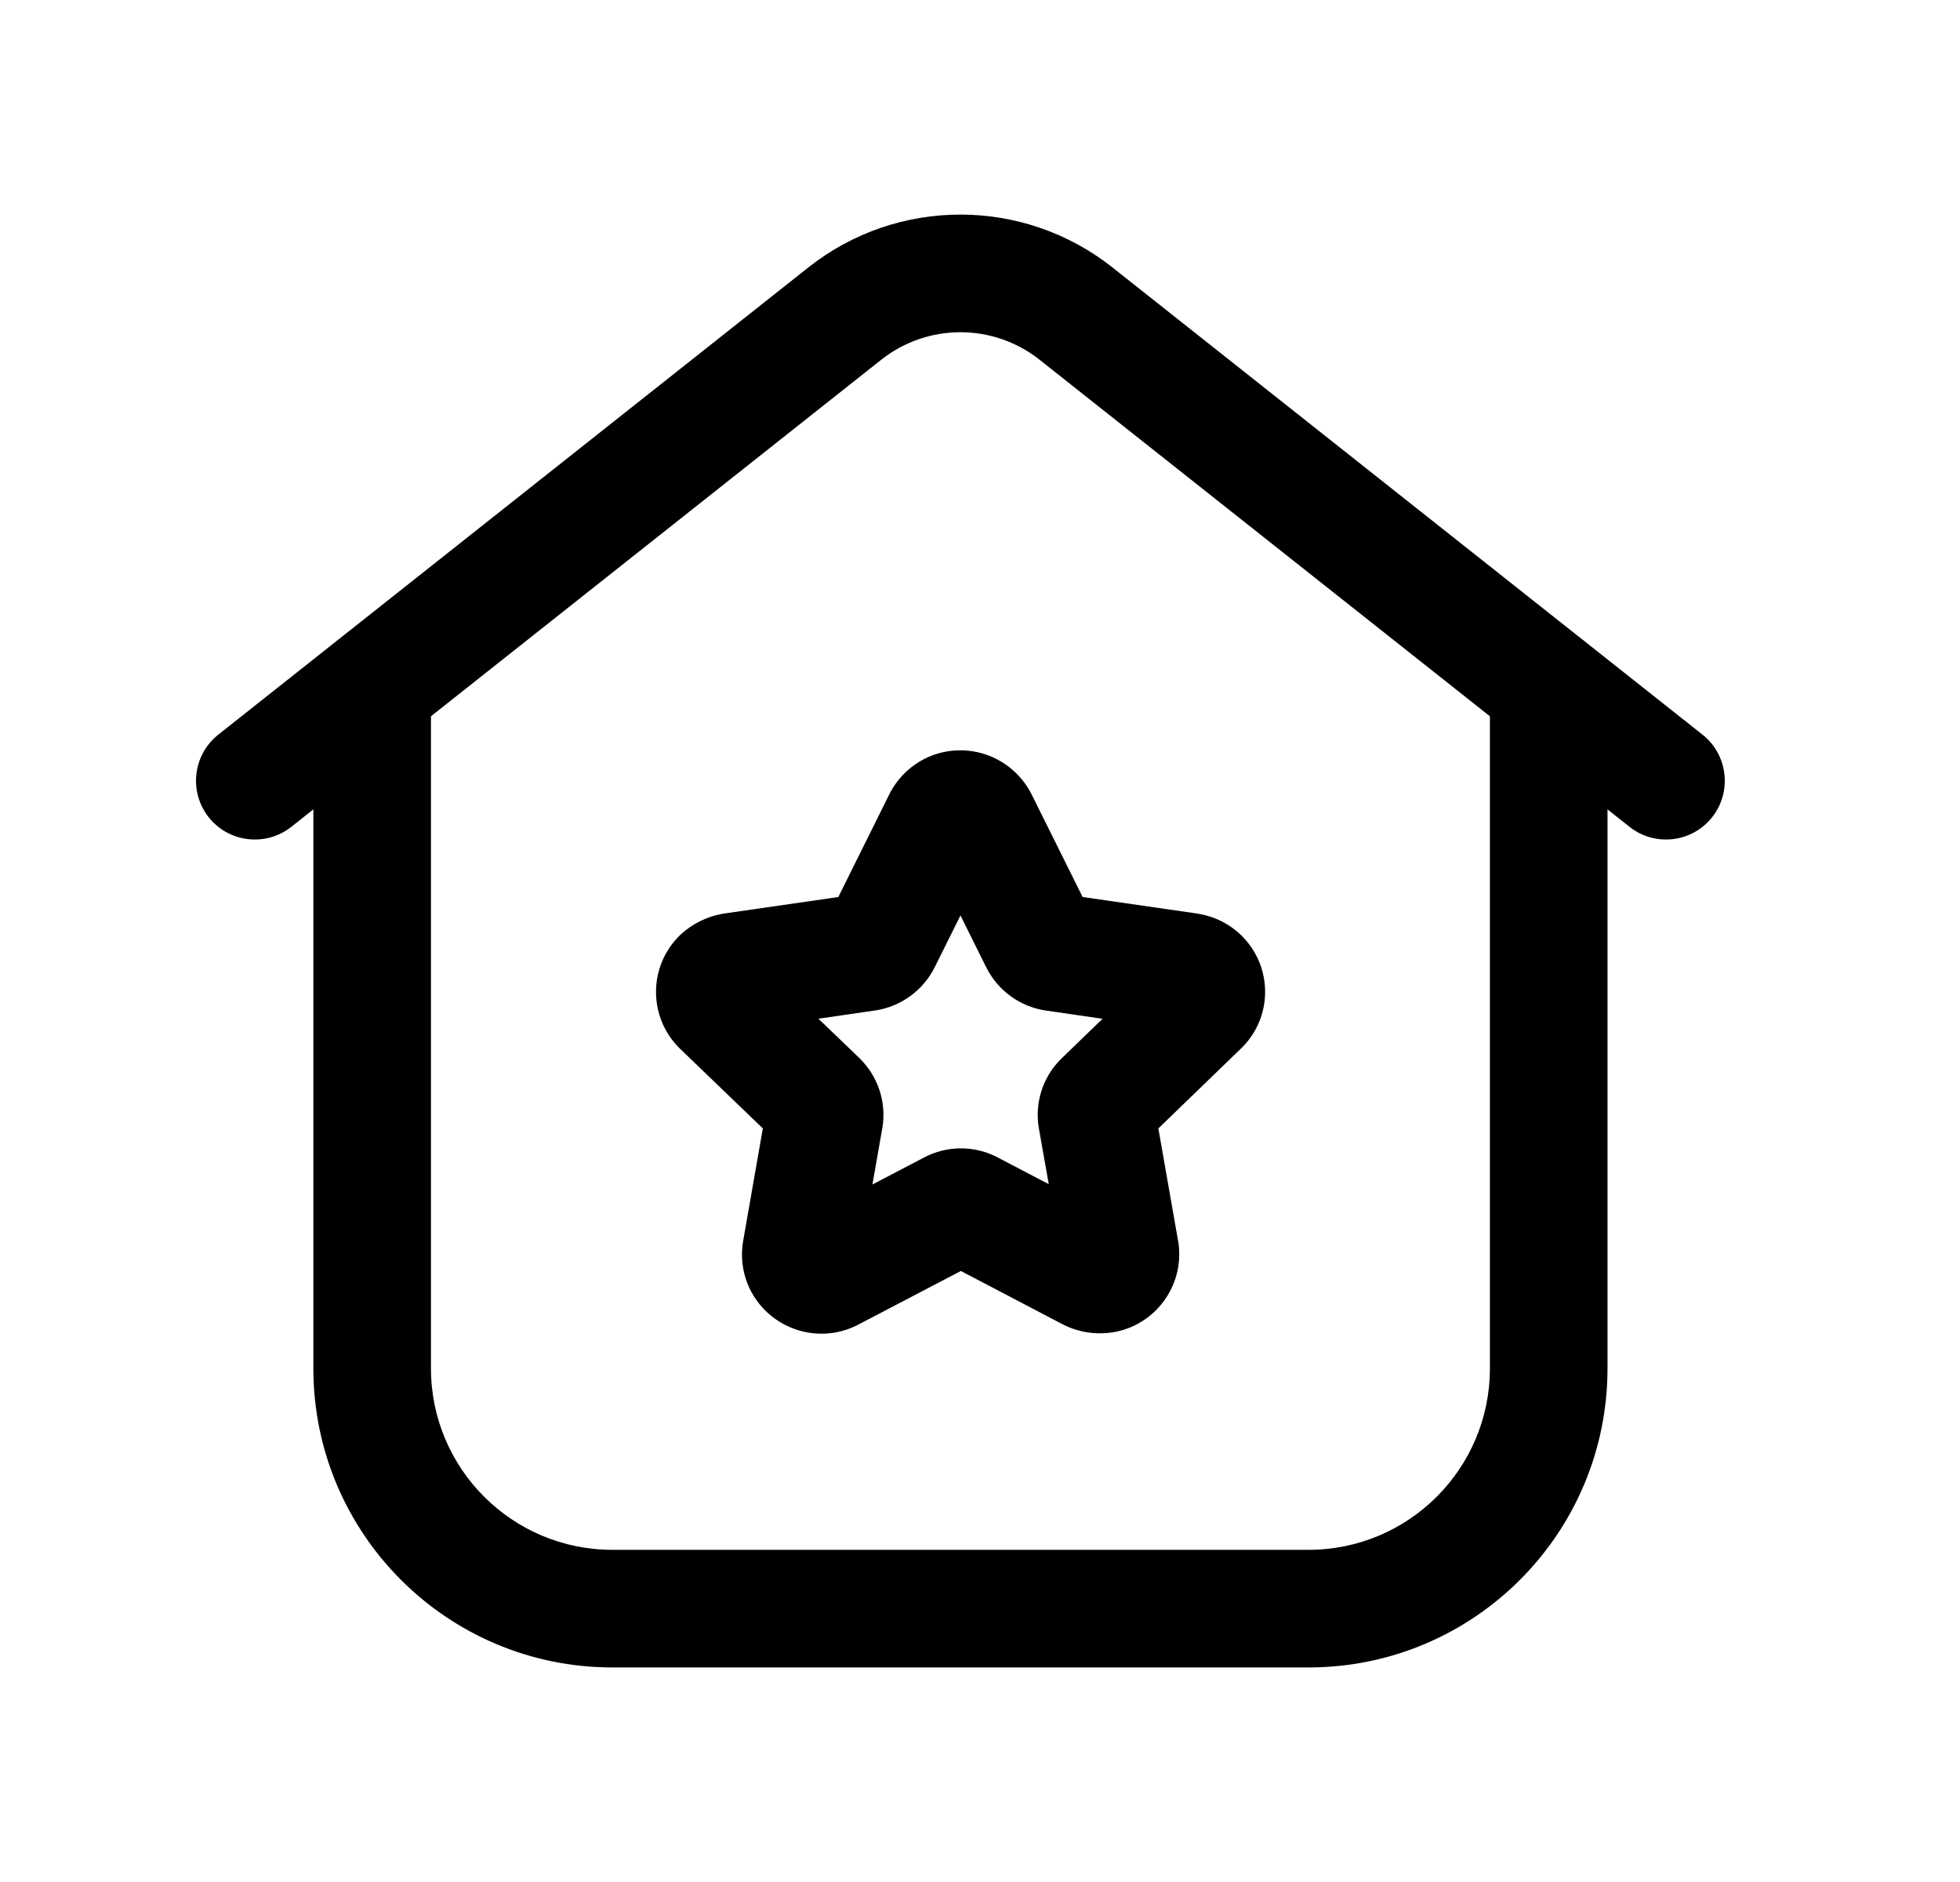 <svg width="25" height="24" viewBox="0 0 25 24" fill="none" xmlns="http://www.w3.org/2000/svg">
<path fill-rule="evenodd" clip-rule="evenodd" d="M4.747 8.025C5.161 8.025 5.497 8.361 5.497 8.775V17.45C5.497 18.728 6.533 19.764 7.811 19.764H16.69C17.968 19.764 19.004 18.728 19.004 17.45V8.775C19.004 8.361 19.34 8.025 19.754 8.025C20.168 8.025 20.504 8.361 20.504 8.775V17.45C20.504 19.557 18.797 21.264 16.69 21.264H7.811C5.705 21.264 3.997 19.557 3.997 17.45V8.775C3.997 8.361 4.333 8.025 4.747 8.025Z" fill="black"/>
<path fill-rule="evenodd" clip-rule="evenodd" d="M10.311 3.41C11.447 2.512 13.053 2.512 14.189 3.41L21.715 9.368C22.04 9.625 22.095 10.097 21.838 10.422C21.581 10.746 21.109 10.801 20.785 10.544L13.259 4.587C13.259 4.587 13.259 4.587 13.259 4.587C12.668 4.12 11.832 4.12 11.241 4.587C11.241 4.587 11.241 4.587 11.241 4.587L3.716 10.544C3.391 10.801 2.919 10.746 2.662 10.422C2.405 10.097 2.46 9.625 2.785 9.368L10.311 3.41Z" fill="black"/>
<path fill-rule="evenodd" clip-rule="evenodd" d="M12.251 11.674L11.92 12.339C11.773 12.63 11.495 12.833 11.171 12.885L11.161 12.886L10.439 12.991L10.966 13.497C11.199 13.727 11.311 14.058 11.254 14.39L11.253 14.392L11.128 15.105L11.784 14.762C12.079 14.605 12.434 14.605 12.729 14.762L13.377 15.101L13.252 14.396C13.194 14.073 13.296 13.73 13.547 13.491L14.063 12.992L13.342 12.887L13.339 12.887C13.011 12.838 12.728 12.633 12.58 12.336L12.579 12.335L12.251 11.674ZM14.787 12.291C14.79 12.289 14.792 12.287 14.795 12.284L14.787 12.291ZM11.938 9.617C12.184 9.538 12.459 9.554 12.702 9.675L12.707 9.678C12.893 9.772 13.051 9.924 13.152 10.118L13.158 10.13L13.809 11.439L15.264 11.649C15.265 11.65 15.265 11.65 15.266 11.65C15.521 11.686 15.764 11.82 15.931 12.039C16.24 12.445 16.198 13.022 15.823 13.377L14.775 14.39L15.027 15.826C15.028 15.833 15.03 15.841 15.031 15.848C15.11 16.394 14.736 16.904 14.191 16.991L14.186 16.991C13.978 17.023 13.764 16.991 13.572 16.897L13.554 16.888L12.256 16.208L10.938 16.897C10.448 17.147 9.853 16.959 9.589 16.485C9.585 16.479 9.582 16.472 9.578 16.465C9.479 16.274 9.44 16.05 9.479 15.827L9.479 15.825L9.73 14.39L8.673 13.373L8.663 13.363C8.269 12.969 8.269 12.33 8.663 11.936C8.671 11.927 8.68 11.919 8.689 11.911C8.836 11.778 9.014 11.692 9.2 11.656C9.211 11.654 9.223 11.652 9.234 11.65L10.693 11.439L11.343 10.13L11.344 10.128C11.463 9.891 11.67 9.709 11.922 9.622L11.938 9.617Z" fill="black"/>
</svg>